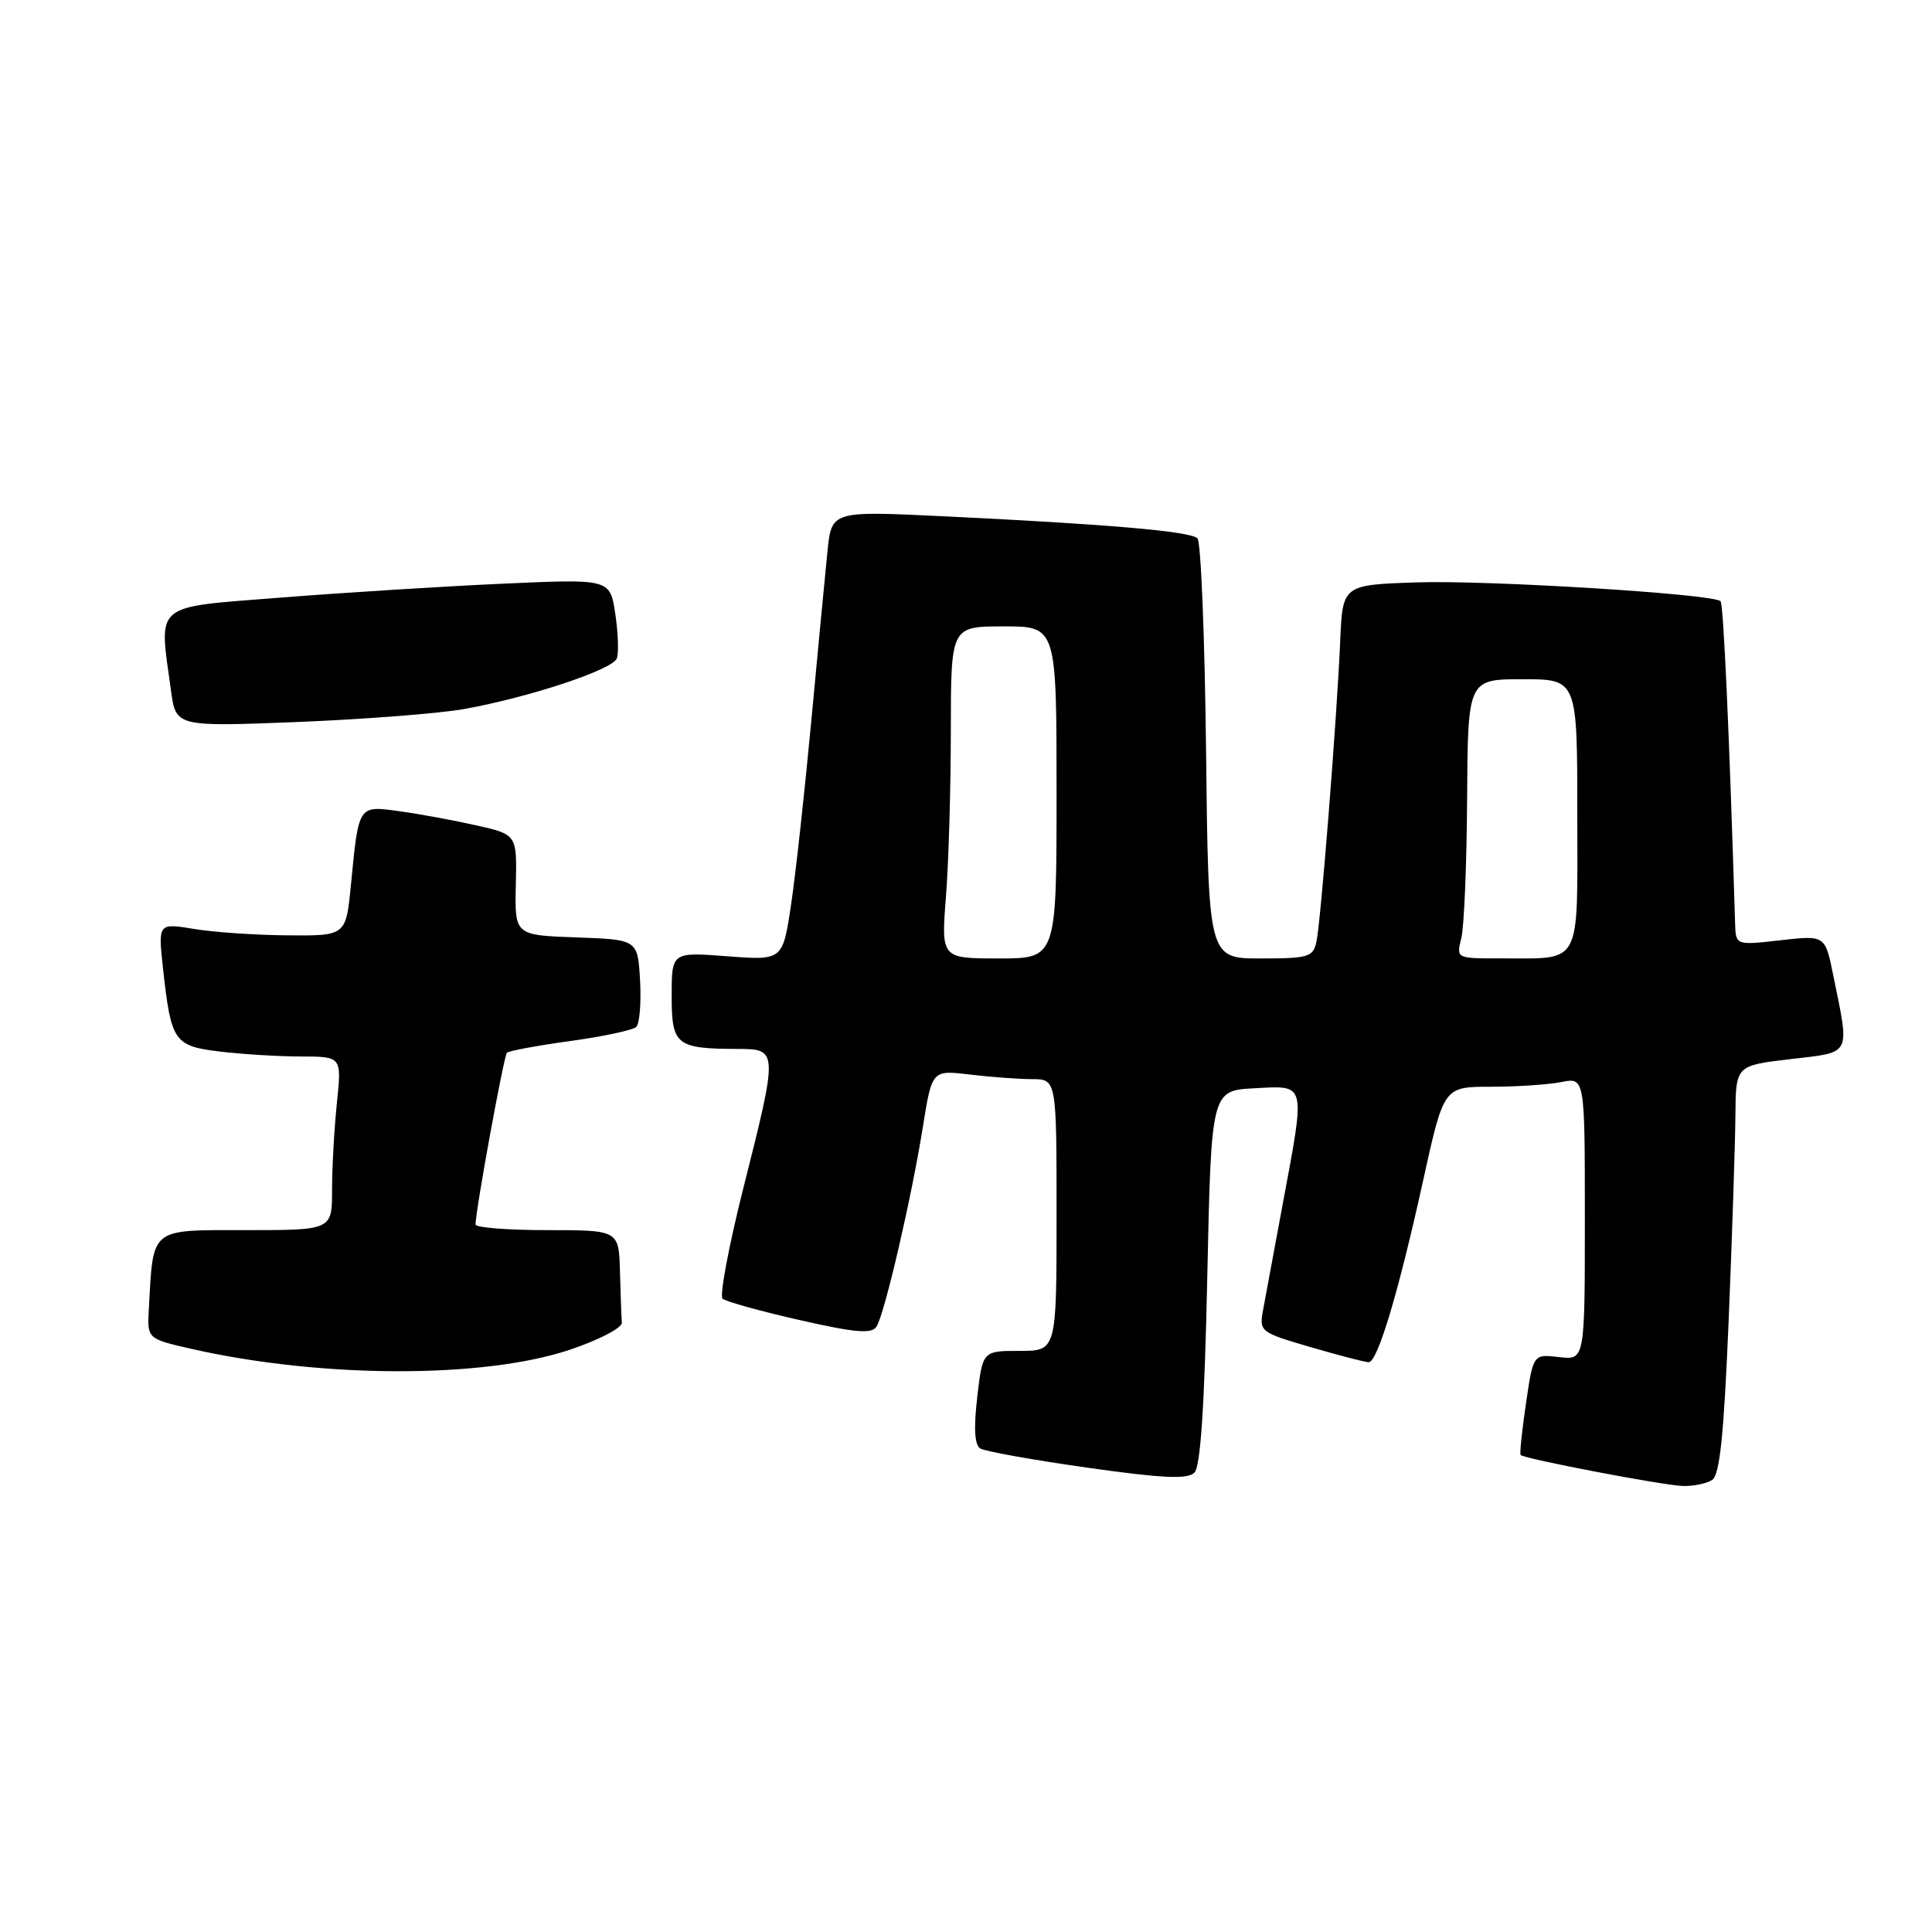 <?xml version="1.0" encoding="UTF-8" standalone="no"?>
<!DOCTYPE svg PUBLIC "-//W3C//DTD SVG 1.1//EN" "http://www.w3.org/Graphics/SVG/1.1/DTD/svg11.dtd" >
<svg xmlns="http://www.w3.org/2000/svg" xmlns:xlink="http://www.w3.org/1999/xlink" version="1.1" viewBox="0 0 256 256">
 <g >
 <path fill="currentColor"
d=" M 226.86 196.11 C 227.88 195.46 228.42 190.22 229.06 174.88 C 229.52 163.67 229.92 151.51 229.95 147.84 C 230.00 141.19 230.00 141.19 237.25 140.34 C 245.44 139.37 245.11 140.03 242.91 129.21 C 241.84 123.92 241.84 123.92 235.92 124.59 C 230.00 125.26 230.00 125.26 229.91 122.38 C 229.14 97.01 228.37 80.04 227.98 79.66 C 226.99 78.70 197.14 76.85 187.70 77.17 C 177.90 77.50 177.90 77.50 177.58 85.00 C 177.15 95.10 175.03 121.95 174.44 124.75 C 174.00 126.82 173.41 127.00 167.04 127.00 C 160.12 127.00 160.12 127.00 159.81 99.58 C 159.64 84.50 159.13 71.79 158.67 71.33 C 157.74 70.40 146.71 69.45 124.84 68.40 C 110.18 67.70 110.18 67.70 109.64 73.10 C 109.34 76.07 108.38 86.12 107.51 95.43 C 106.64 104.74 105.44 115.71 104.83 119.81 C 103.72 127.27 103.72 127.27 96.36 126.71 C 89.00 126.15 89.00 126.15 89.00 131.96 C 89.00 138.49 89.58 138.96 97.75 138.99 C 103.11 139.00 103.12 139.10 98.49 157.46 C 96.56 165.12 95.33 171.70 95.74 172.08 C 96.16 172.46 100.74 173.73 105.93 174.91 C 113.41 176.61 115.52 176.78 116.15 175.77 C 117.23 174.04 120.80 158.63 122.28 149.36 C 123.49 141.78 123.49 141.78 128.49 142.38 C 131.25 142.71 134.96 142.99 136.75 142.99 C 140.00 143.00 140.00 143.00 140.00 161.00 C 140.00 179.00 140.00 179.00 135.10 179.00 C 130.20 179.00 130.20 179.00 129.49 185.12 C 129.01 189.26 129.14 191.47 129.89 191.93 C 130.50 192.31 136.87 193.45 144.05 194.47 C 154.06 195.89 157.36 196.04 158.27 195.13 C 159.08 194.32 159.61 186.25 159.97 169.23 C 160.50 144.50 160.50 144.50 166.25 144.20 C 173.14 143.84 173.00 143.28 169.96 159.58 C 168.84 165.59 167.68 171.85 167.38 173.50 C 166.83 176.46 166.93 176.53 173.66 178.50 C 177.42 179.60 180.89 180.50 181.36 180.50 C 182.54 180.50 185.34 171.14 188.59 156.34 C 191.31 144.00 191.31 144.00 197.53 144.00 C 200.95 144.00 205.16 143.72 206.88 143.38 C 210.00 142.75 210.00 142.75 210.00 161.48 C 210.00 180.22 210.00 180.22 206.58 179.82 C 203.16 179.42 203.16 179.42 202.20 185.96 C 201.67 189.56 201.35 192.63 201.49 192.79 C 201.94 193.30 220.40 196.83 223.00 196.90 C 224.38 196.94 226.11 196.58 226.86 196.11 Z  M 75.50 178.85 C 79.38 177.55 82.46 175.94 82.40 175.25 C 82.34 174.56 82.23 171.53 82.15 168.50 C 82.00 163.00 82.00 163.00 72.50 163.00 C 67.28 163.00 63.00 162.66 63.01 162.25 C 63.03 160.30 66.76 139.90 67.17 139.50 C 67.43 139.24 71.21 138.54 75.57 137.94 C 79.93 137.34 83.86 136.50 84.31 136.07 C 84.75 135.64 84.98 132.86 84.81 129.89 C 84.50 124.50 84.50 124.50 76.35 124.21 C 68.20 123.92 68.20 123.92 68.35 117.25 C 68.50 110.58 68.50 110.58 63.09 109.36 C 60.11 108.69 55.54 107.85 52.93 107.49 C 47.44 106.74 47.54 106.58 46.50 117.25 C 45.84 124.00 45.84 124.00 38.17 123.94 C 33.95 123.91 28.35 123.53 25.72 123.09 C 20.94 122.31 20.94 122.31 21.61 128.40 C 22.67 138.04 23.06 138.61 29.17 139.34 C 32.10 139.69 36.93 139.99 39.89 139.99 C 45.28 140.00 45.28 140.00 44.64 146.15 C 44.29 149.53 44.00 154.70 44.00 157.65 C 44.00 163.00 44.00 163.00 32.55 163.00 C 19.77 163.00 20.32 162.55 19.72 173.45 C 19.50 177.40 19.50 177.40 25.45 178.75 C 42.65 182.64 64.07 182.68 75.50 178.85 Z  M 61.50 93.95 C 70.09 92.41 81.16 88.75 81.73 87.25 C 82.00 86.55 81.91 83.89 81.53 81.34 C 80.83 76.70 80.83 76.70 66.67 77.34 C 58.87 77.69 45.64 78.52 37.25 79.18 C 20.09 80.54 21.04 79.73 22.66 91.51 C 23.31 96.30 23.31 96.30 39.41 95.67 C 48.26 95.31 58.20 94.54 61.50 93.95 Z  M 125.35 118.75 C 125.70 114.21 125.99 104.31 125.99 96.75 C 126.00 83.00 126.00 83.00 133.00 83.00 C 140.00 83.00 140.00 83.00 140.00 105.00 C 140.00 127.00 140.00 127.00 132.35 127.00 C 124.70 127.00 124.70 127.00 125.35 118.75 Z  M 193.63 124.32 C 194.00 122.85 194.35 114.52 194.40 105.82 C 194.50 90.01 194.50 90.01 201.75 90.00 C 209.00 90.00 209.00 90.00 209.00 107.88 C 209.00 128.39 209.77 126.96 198.73 126.99 C 192.97 127.00 192.96 127.00 193.63 124.32 Z "/>
</g>
</svg>